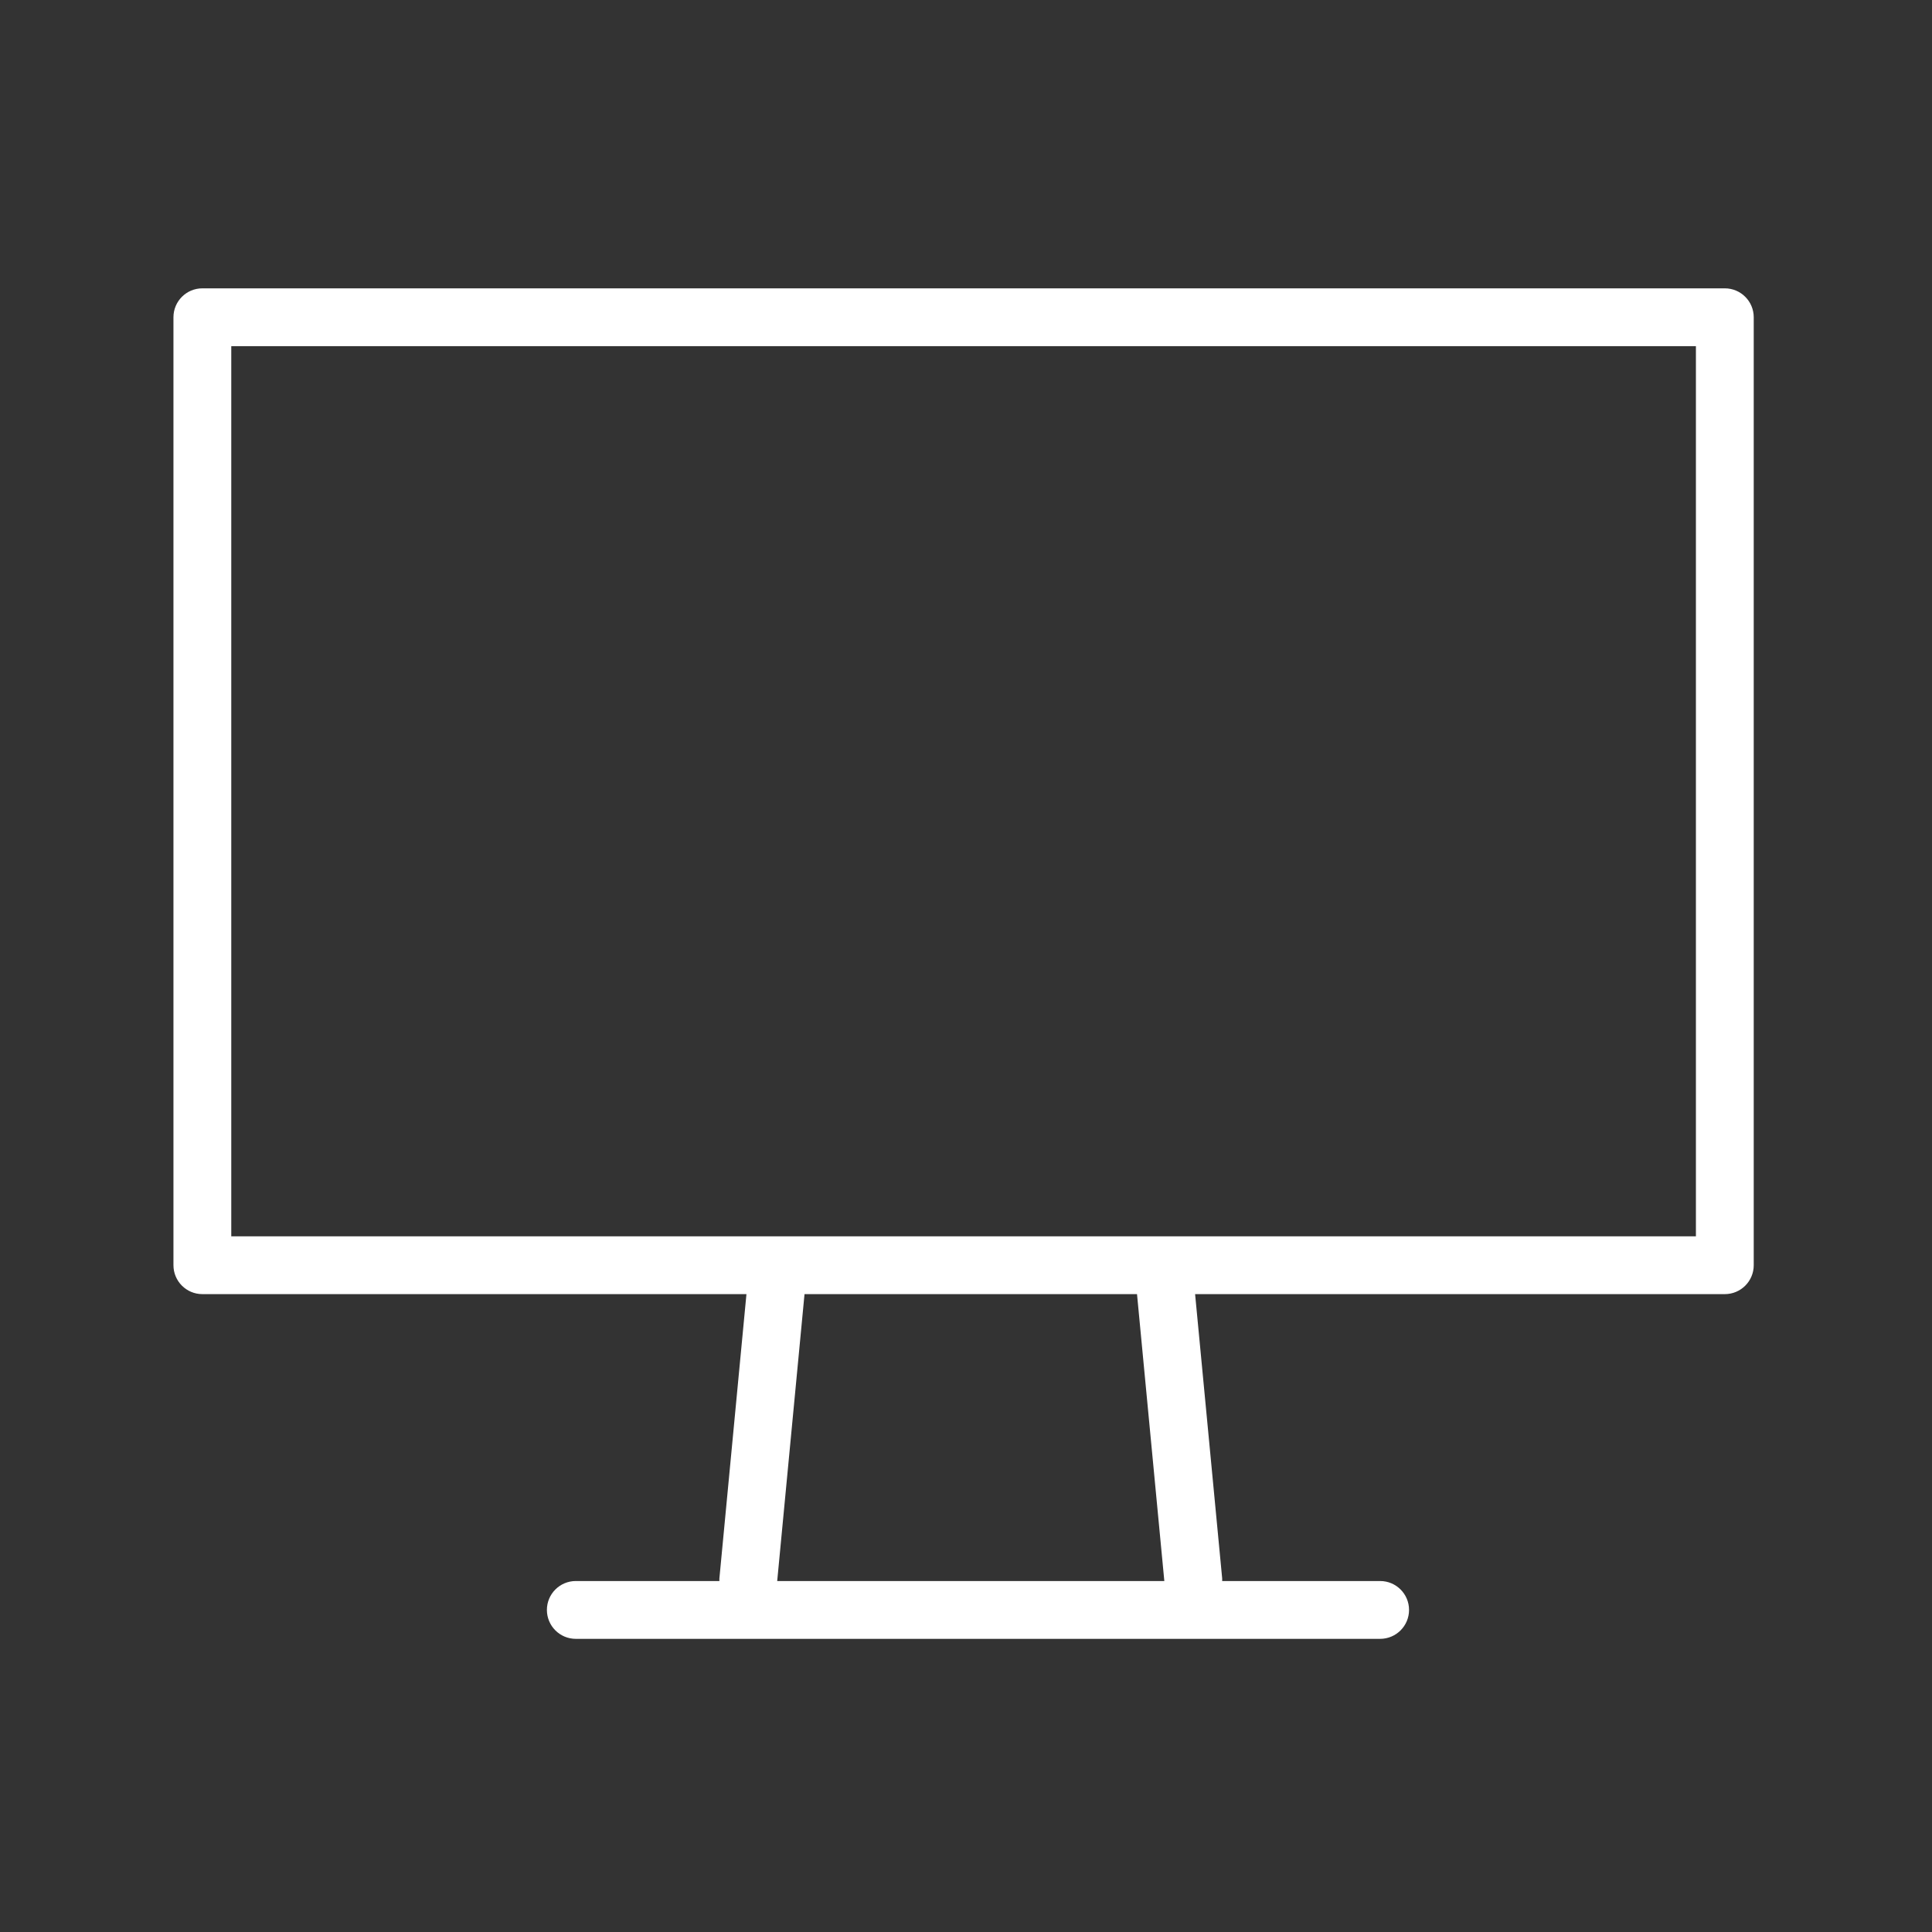 <svg width="122" height="122" viewBox="0 0 122 122" fill="none" xmlns="http://www.w3.org/2000/svg">
<rect x="0" y="0" width="122" height="122" fill="#333333" stroke="none"/>
<path d="M108.918 18.208H12.778C11.769 18.208 10.953 19.026 10.953 20.034V79.894C10.953 80.902 11.769 81.72 12.778 81.72H47.136L45.427 99.674C45.422 99.728 45.428 99.782 45.428 99.837H36.36C35.351 99.837 34.535 100.655 34.535 101.662C34.535 102.67 35.351 103.488 36.36 103.488H87.151C88.16 103.488 88.977 102.67 88.977 101.662C88.977 100.655 88.16 99.837 87.151 99.837H77.176C77.176 99.782 77.182 99.73 77.177 99.674L75.467 81.72H108.918C109.927 81.72 110.743 80.902 110.743 79.894V20.034C110.743 19.026 109.925 18.208 108.918 18.208ZM73.524 99.837H49.078L50.803 81.72H71.799L73.524 99.837ZM107.092 78.07H14.604V21.86H107.092V78.07Z" fill="white"/>
</svg>
